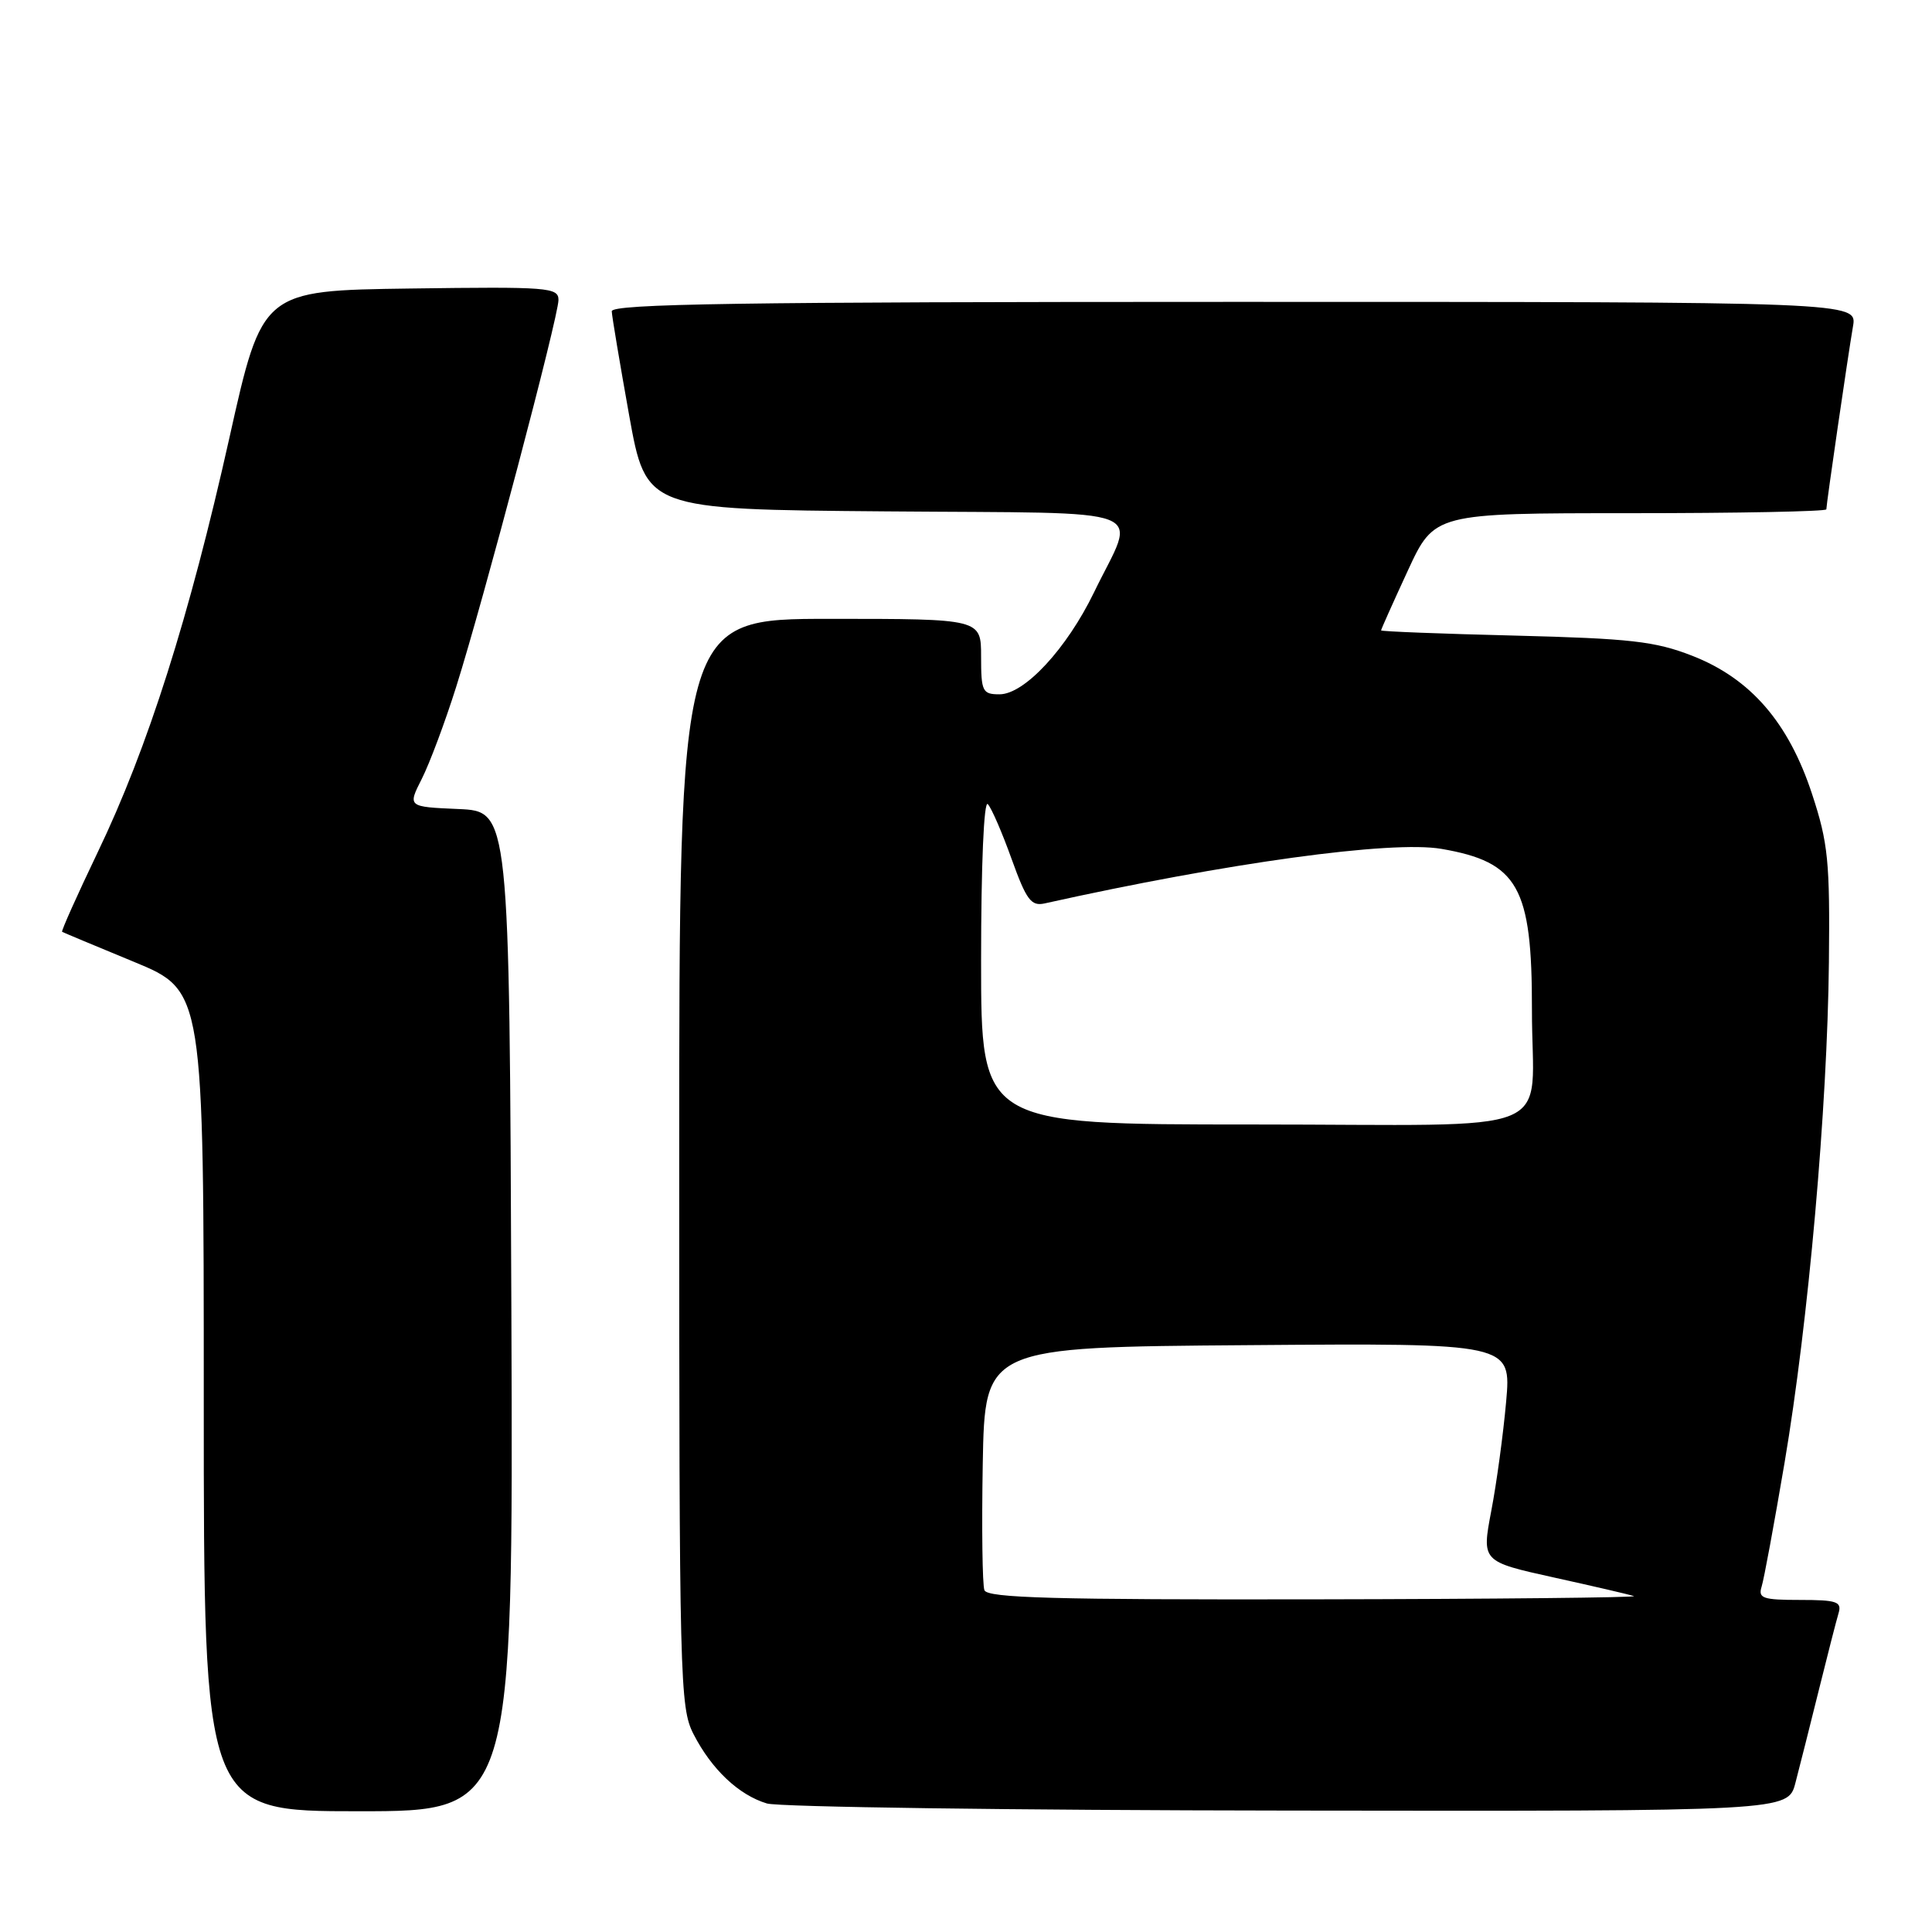 <?xml version="1.0" encoding="UTF-8" standalone="no"?>
<!DOCTYPE svg PUBLIC "-//W3C//DTD SVG 1.1//EN" "http://www.w3.org/Graphics/SVG/1.1/DTD/svg11.dtd" >
<svg xmlns="http://www.w3.org/2000/svg" xmlns:xlink="http://www.w3.org/1999/xlink" version="1.1" viewBox="0 0 256 256">
 <g >
 <path fill="currentColor"
d=" M 67.76 173.75 C 67.50 107.50 67.50 107.50 60.75 107.20 C 54.01 106.91 54.01 106.91 55.89 103.20 C 56.92 101.17 58.98 95.67 60.45 91.00 C 64.09 79.46 74.00 41.97 74.00 39.75 C 74.00 38.08 72.68 37.98 54.38 38.23 C 34.75 38.50 34.75 38.50 30.40 58.00 C 25.09 81.76 19.58 99.12 12.96 112.90 C 10.22 118.62 8.09 123.38 8.23 123.47 C 8.38 123.56 12.66 125.35 17.75 127.45 C 27.00 131.27 27.00 131.27 27.00 185.64 C 27.00 240.00 27.00 240.00 47.51 240.00 C 68.01 240.00 68.01 240.00 67.76 173.75 Z  M 237.90 236.25 C 238.44 234.19 239.83 228.68 240.99 224.00 C 242.15 219.32 243.33 214.71 243.62 213.75 C 244.07 212.23 243.40 212.00 238.50 212.00 C 233.59 212.00 232.94 211.78 233.42 210.25 C 233.73 209.29 235.09 201.90 236.46 193.84 C 239.62 175.18 242.14 146.76 242.34 127.50 C 242.48 114.15 242.24 111.70 240.12 105.25 C 237.00 95.73 231.96 89.91 224.22 86.89 C 219.29 84.97 216.05 84.61 200.75 84.22 C 190.99 83.98 183.00 83.67 183.00 83.53 C 183.00 83.39 184.59 79.84 186.53 75.64 C 190.06 68.00 190.06 68.00 216.03 68.00 C 230.31 68.00 242.00 67.77 242.00 67.49 C 242.00 66.79 244.85 47.21 245.53 43.25 C 246.09 40.00 246.09 40.00 163.55 40.00 C 98.15 40.00 81.01 40.26 81.06 41.25 C 81.09 41.94 82.13 48.12 83.36 55.00 C 85.61 67.50 85.61 67.50 117.37 67.76 C 153.72 68.07 150.59 66.85 144.96 78.50 C 141.34 85.96 135.75 92.00 132.44 92.00 C 130.18 92.00 130.00 91.63 130.00 87.00 C 130.00 82.00 130.00 82.00 110.00 82.00 C 90.00 82.00 90.00 82.00 90.00 154.04 C 90.00 222.88 90.08 226.24 91.90 229.79 C 94.29 234.45 97.89 237.85 101.62 238.97 C 103.20 239.44 134.30 239.87 170.71 239.91 C 236.92 240.00 236.92 240.00 237.90 236.25 Z  M 130.44 210.71 C 130.17 210.00 130.07 202.46 130.22 193.96 C 130.50 178.50 130.50 178.50 165.38 178.24 C 200.26 177.97 200.26 177.97 199.57 185.74 C 199.19 190.01 198.31 196.52 197.60 200.21 C 196.33 206.91 196.33 206.91 205.92 209.03 C 211.19 210.19 215.95 211.30 216.50 211.49 C 217.05 211.68 198.02 211.88 174.22 211.92 C 139.71 211.98 130.84 211.74 130.44 210.71 Z  M 130.00 127.30 C 130.00 114.59 130.37 105.99 130.89 106.55 C 131.38 107.07 132.80 110.35 134.05 113.84 C 136.00 119.25 136.63 120.10 138.41 119.71 C 162.65 114.32 184.36 111.34 191.00 112.48 C 201.16 114.23 203.01 117.51 202.99 133.77 C 202.96 150.93 207.67 149.00 165.88 149.00 C 130.00 149.00 130.00 149.00 130.00 127.30 Z "/>
</g>
</svg>